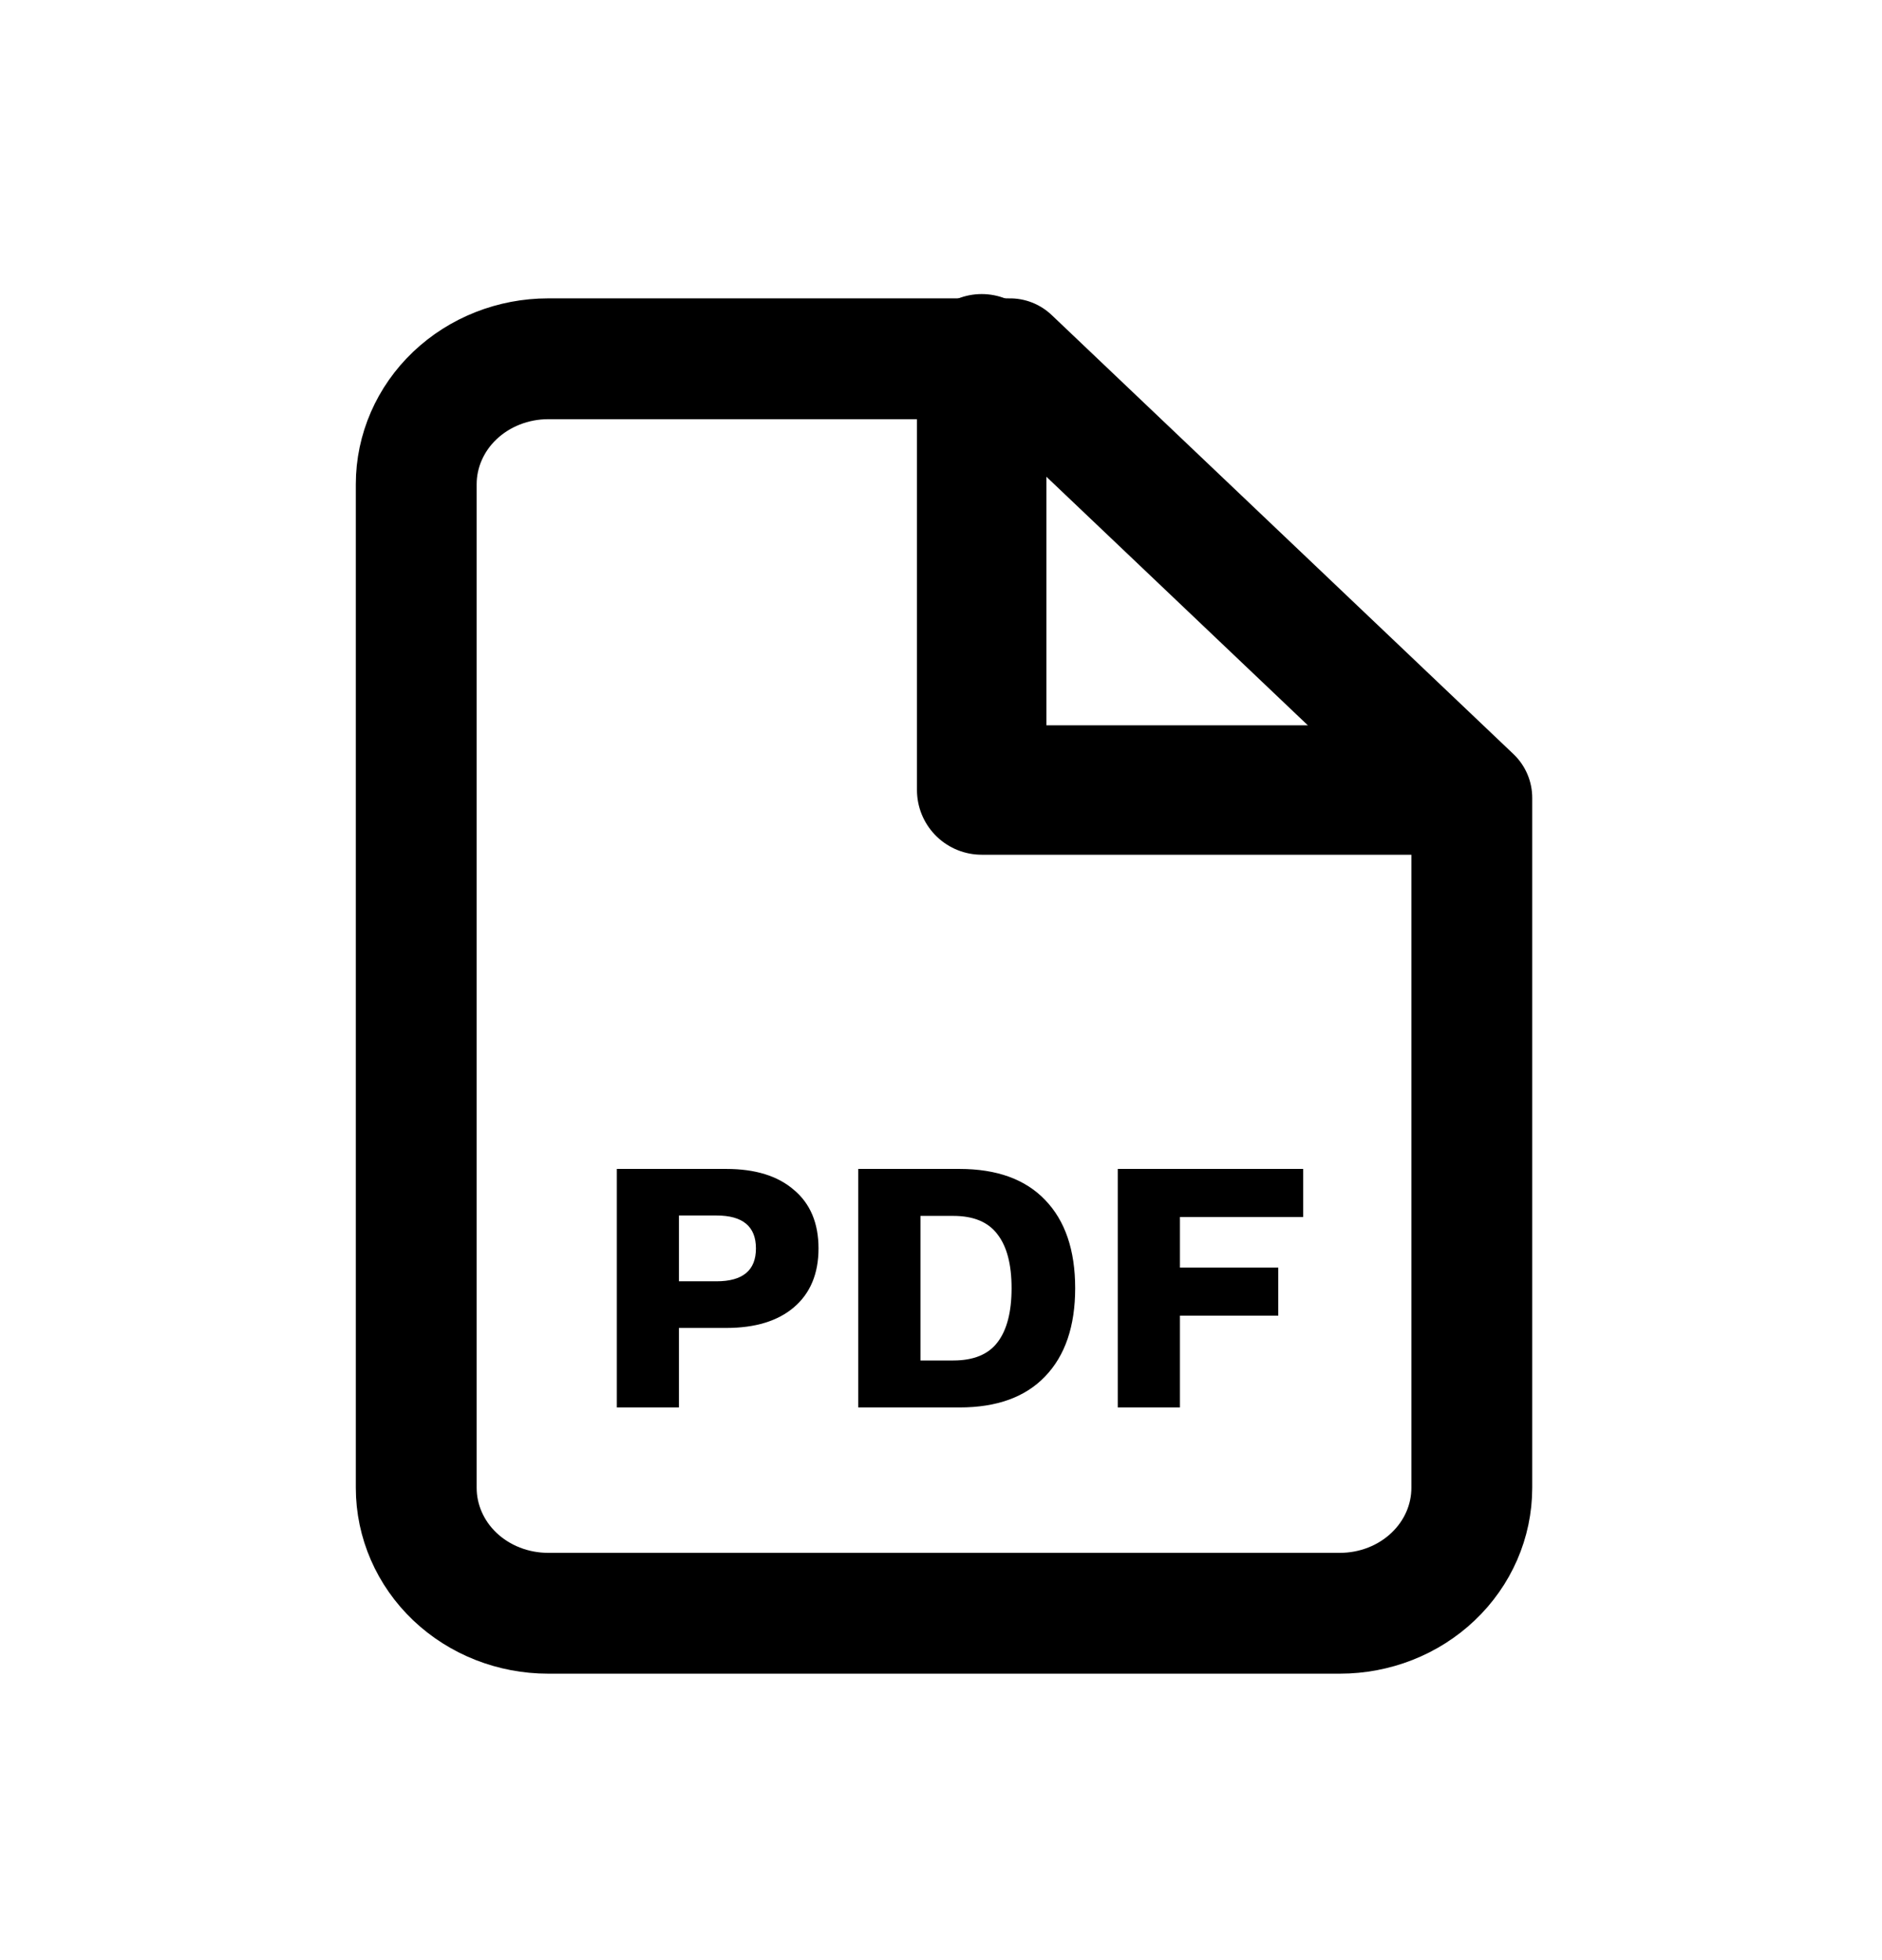 <svg width="24" height="25" viewBox="0 0 24 25" fill="none" xmlns="http://www.w3.org/2000/svg">
<path d="M12.88 4.576H6.99C6.544 4.576 6.116 4.745 5.8 5.045C5.485 5.345 5.308 5.752 5.308 6.176V18.976C5.308 19.401 5.485 19.808 5.8 20.108C6.116 20.408 6.544 20.576 6.99 20.576H17.087C17.533 20.576 17.961 20.408 18.276 20.108C18.592 19.808 18.769 19.401 18.769 18.976V10.176L12.88 4.576Z" stroke="currentColor" stroke-width="1.541" stroke-linecap="round" stroke-linejoin="round"/>
<path d="M12.519 4.576V10.076H18.288" stroke="currentColor" stroke-width="1.651" stroke-linecap="round" stroke-linejoin="round"/>
<path d="M9.262 14.909C9.631 14.909 9.919 14.998 10.124 15.176C10.333 15.351 10.438 15.6 10.438 15.923C10.438 16.245 10.333 16.496 10.124 16.674C9.919 16.849 9.631 16.937 9.262 16.937H8.658V17.951H7.866V14.909H9.262ZM9.138 16.342C9.473 16.342 9.64 16.202 9.64 15.923C9.64 15.643 9.473 15.503 9.138 15.503H8.658V16.342H9.138ZM12.236 14.909C12.712 14.909 13.076 15.041 13.328 15.305C13.583 15.569 13.711 15.944 13.711 16.43C13.711 16.915 13.583 17.29 13.328 17.555C13.076 17.819 12.712 17.951 12.236 17.951H10.945V14.909H12.236ZM12.157 17.352C12.415 17.352 12.603 17.275 12.72 17.121C12.84 16.965 12.9 16.734 12.9 16.43C12.9 16.126 12.84 15.897 12.72 15.743C12.603 15.586 12.415 15.508 12.157 15.508H11.738V17.352H12.157ZM16.619 15.522H15.047V16.167H16.301V16.78H15.047V17.951H14.254V14.909H16.619V15.522Z" fill="currentColor"/>
</svg>
